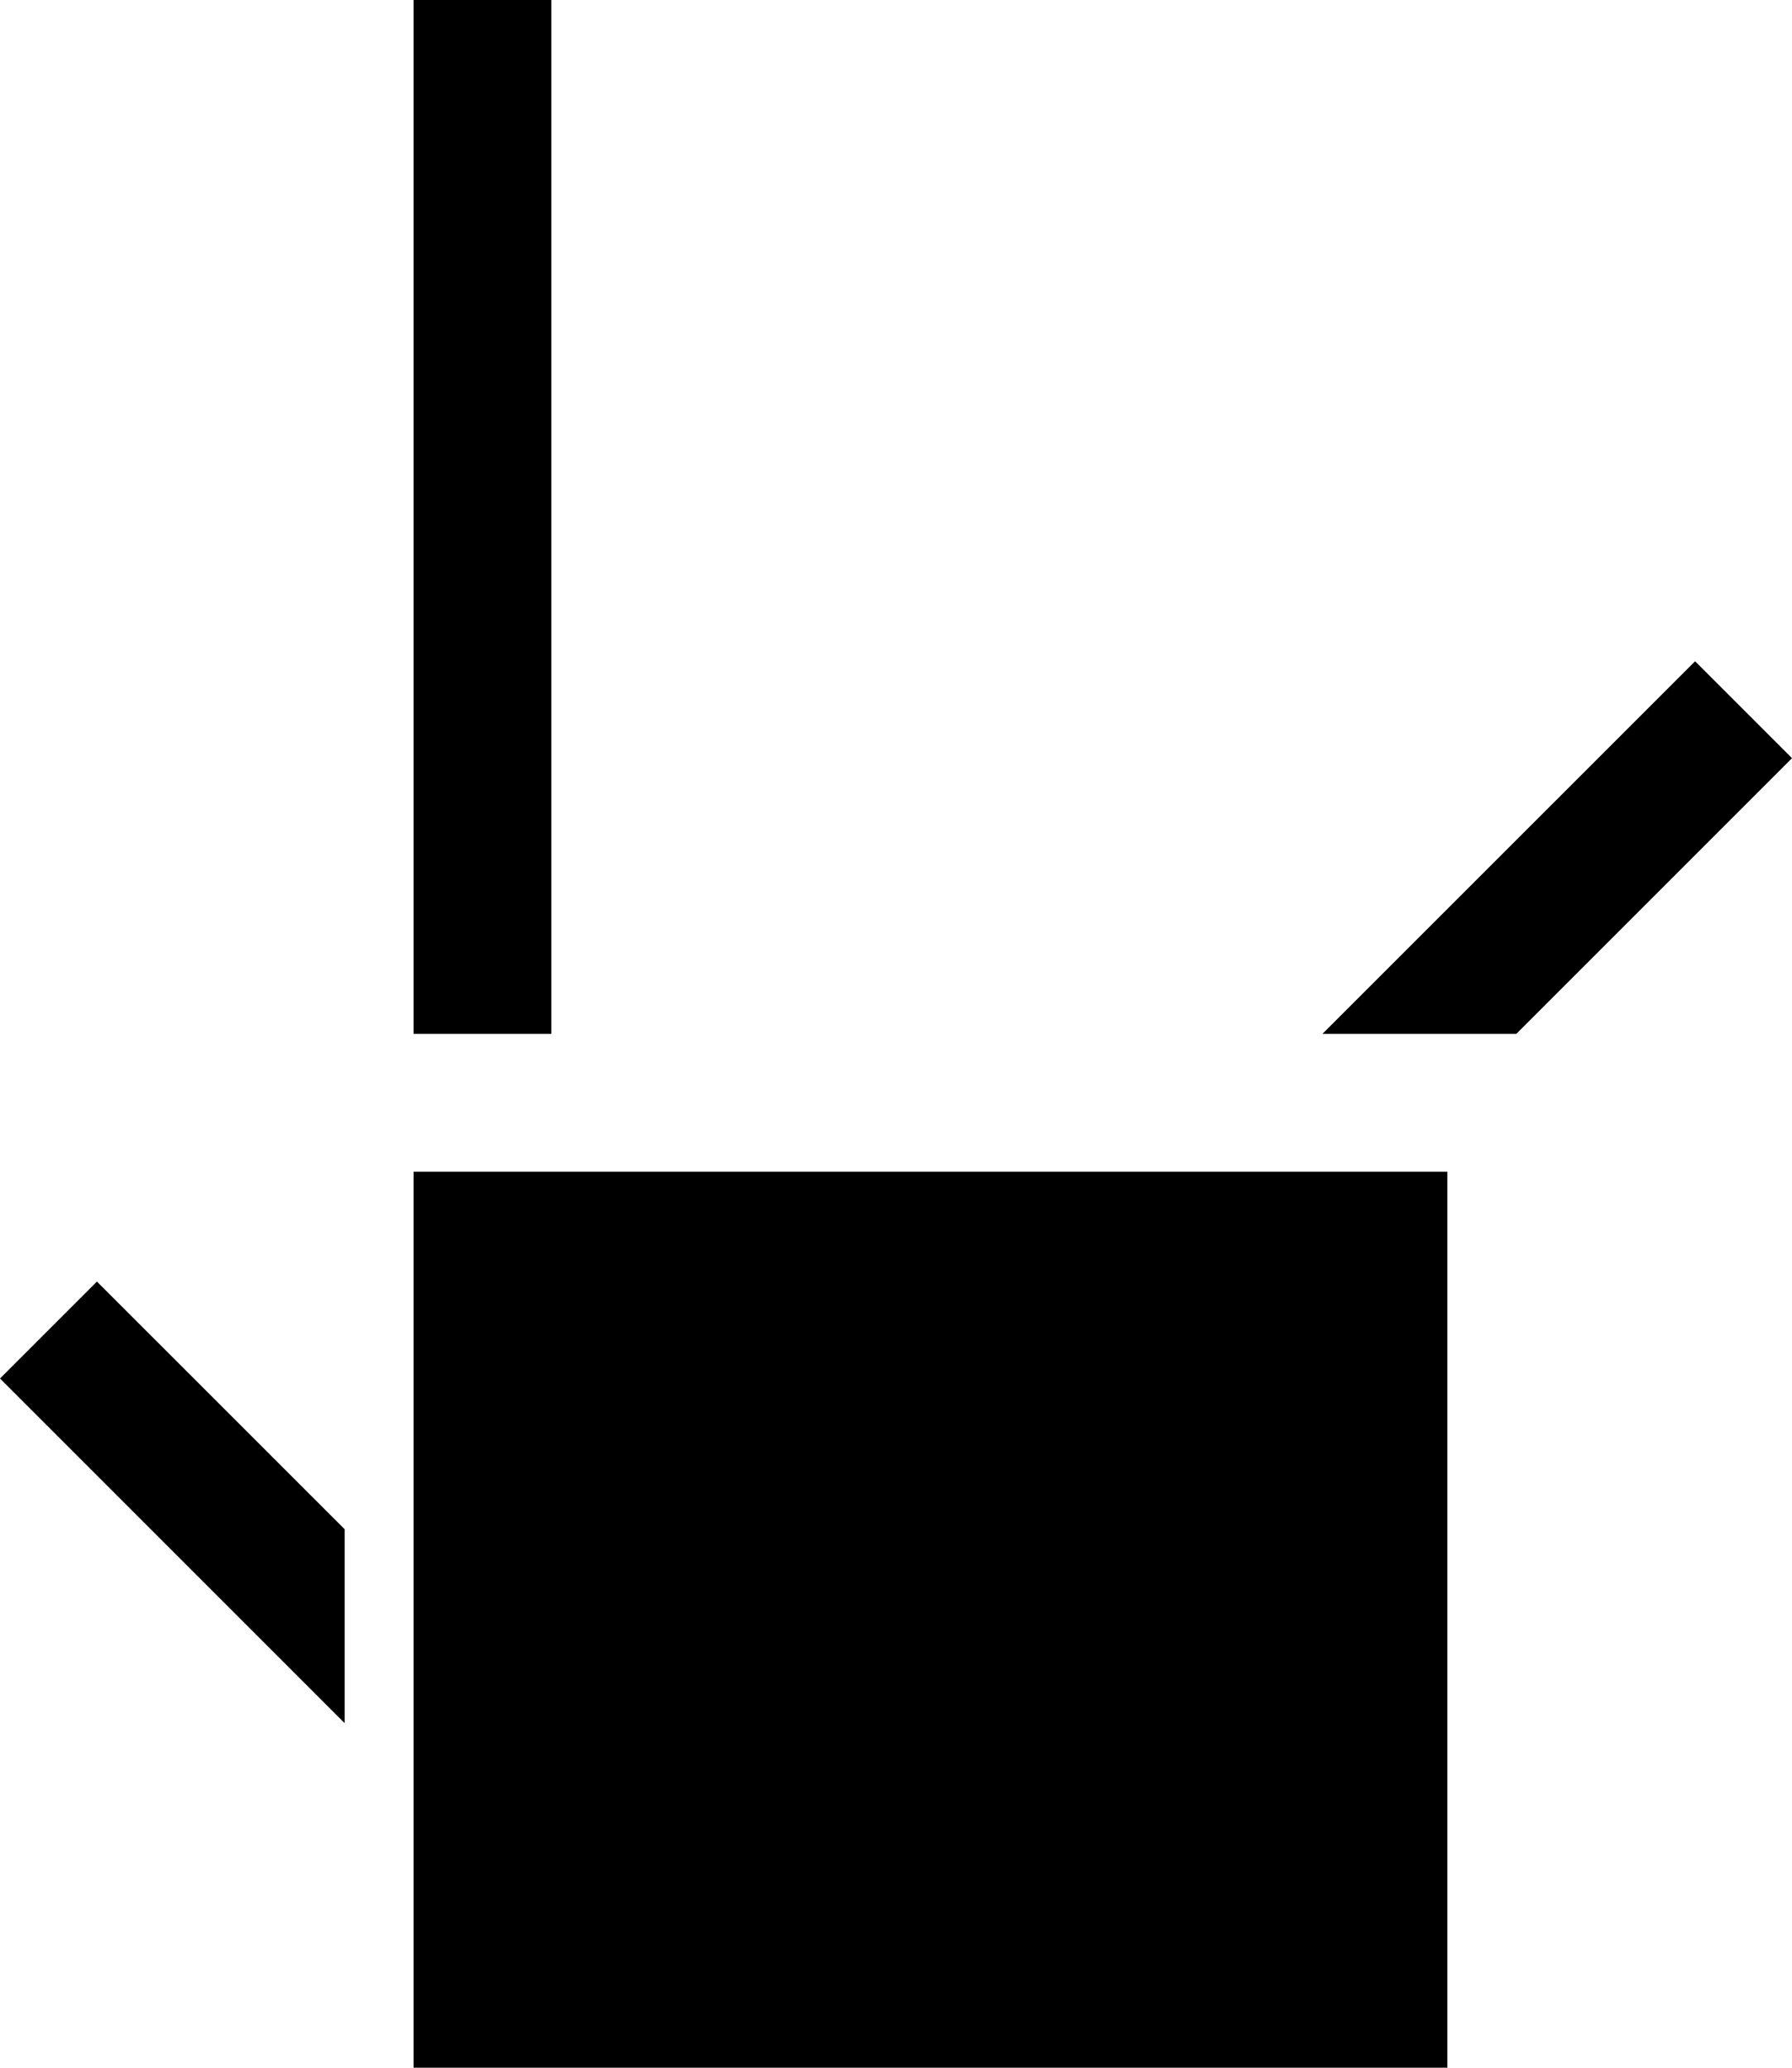 <svg xmlns="http://www.w3.org/2000/svg" width="26" height="30" version="1.0"><path d="M6 17h15v13H6zM6 0h2v15H6zM24.594 9.594L26 11l-4 4h-2.813l5.407-5.406zM1.406 18.594L5 22.187V25l-5-5 1.406-1.406z"/></svg>
